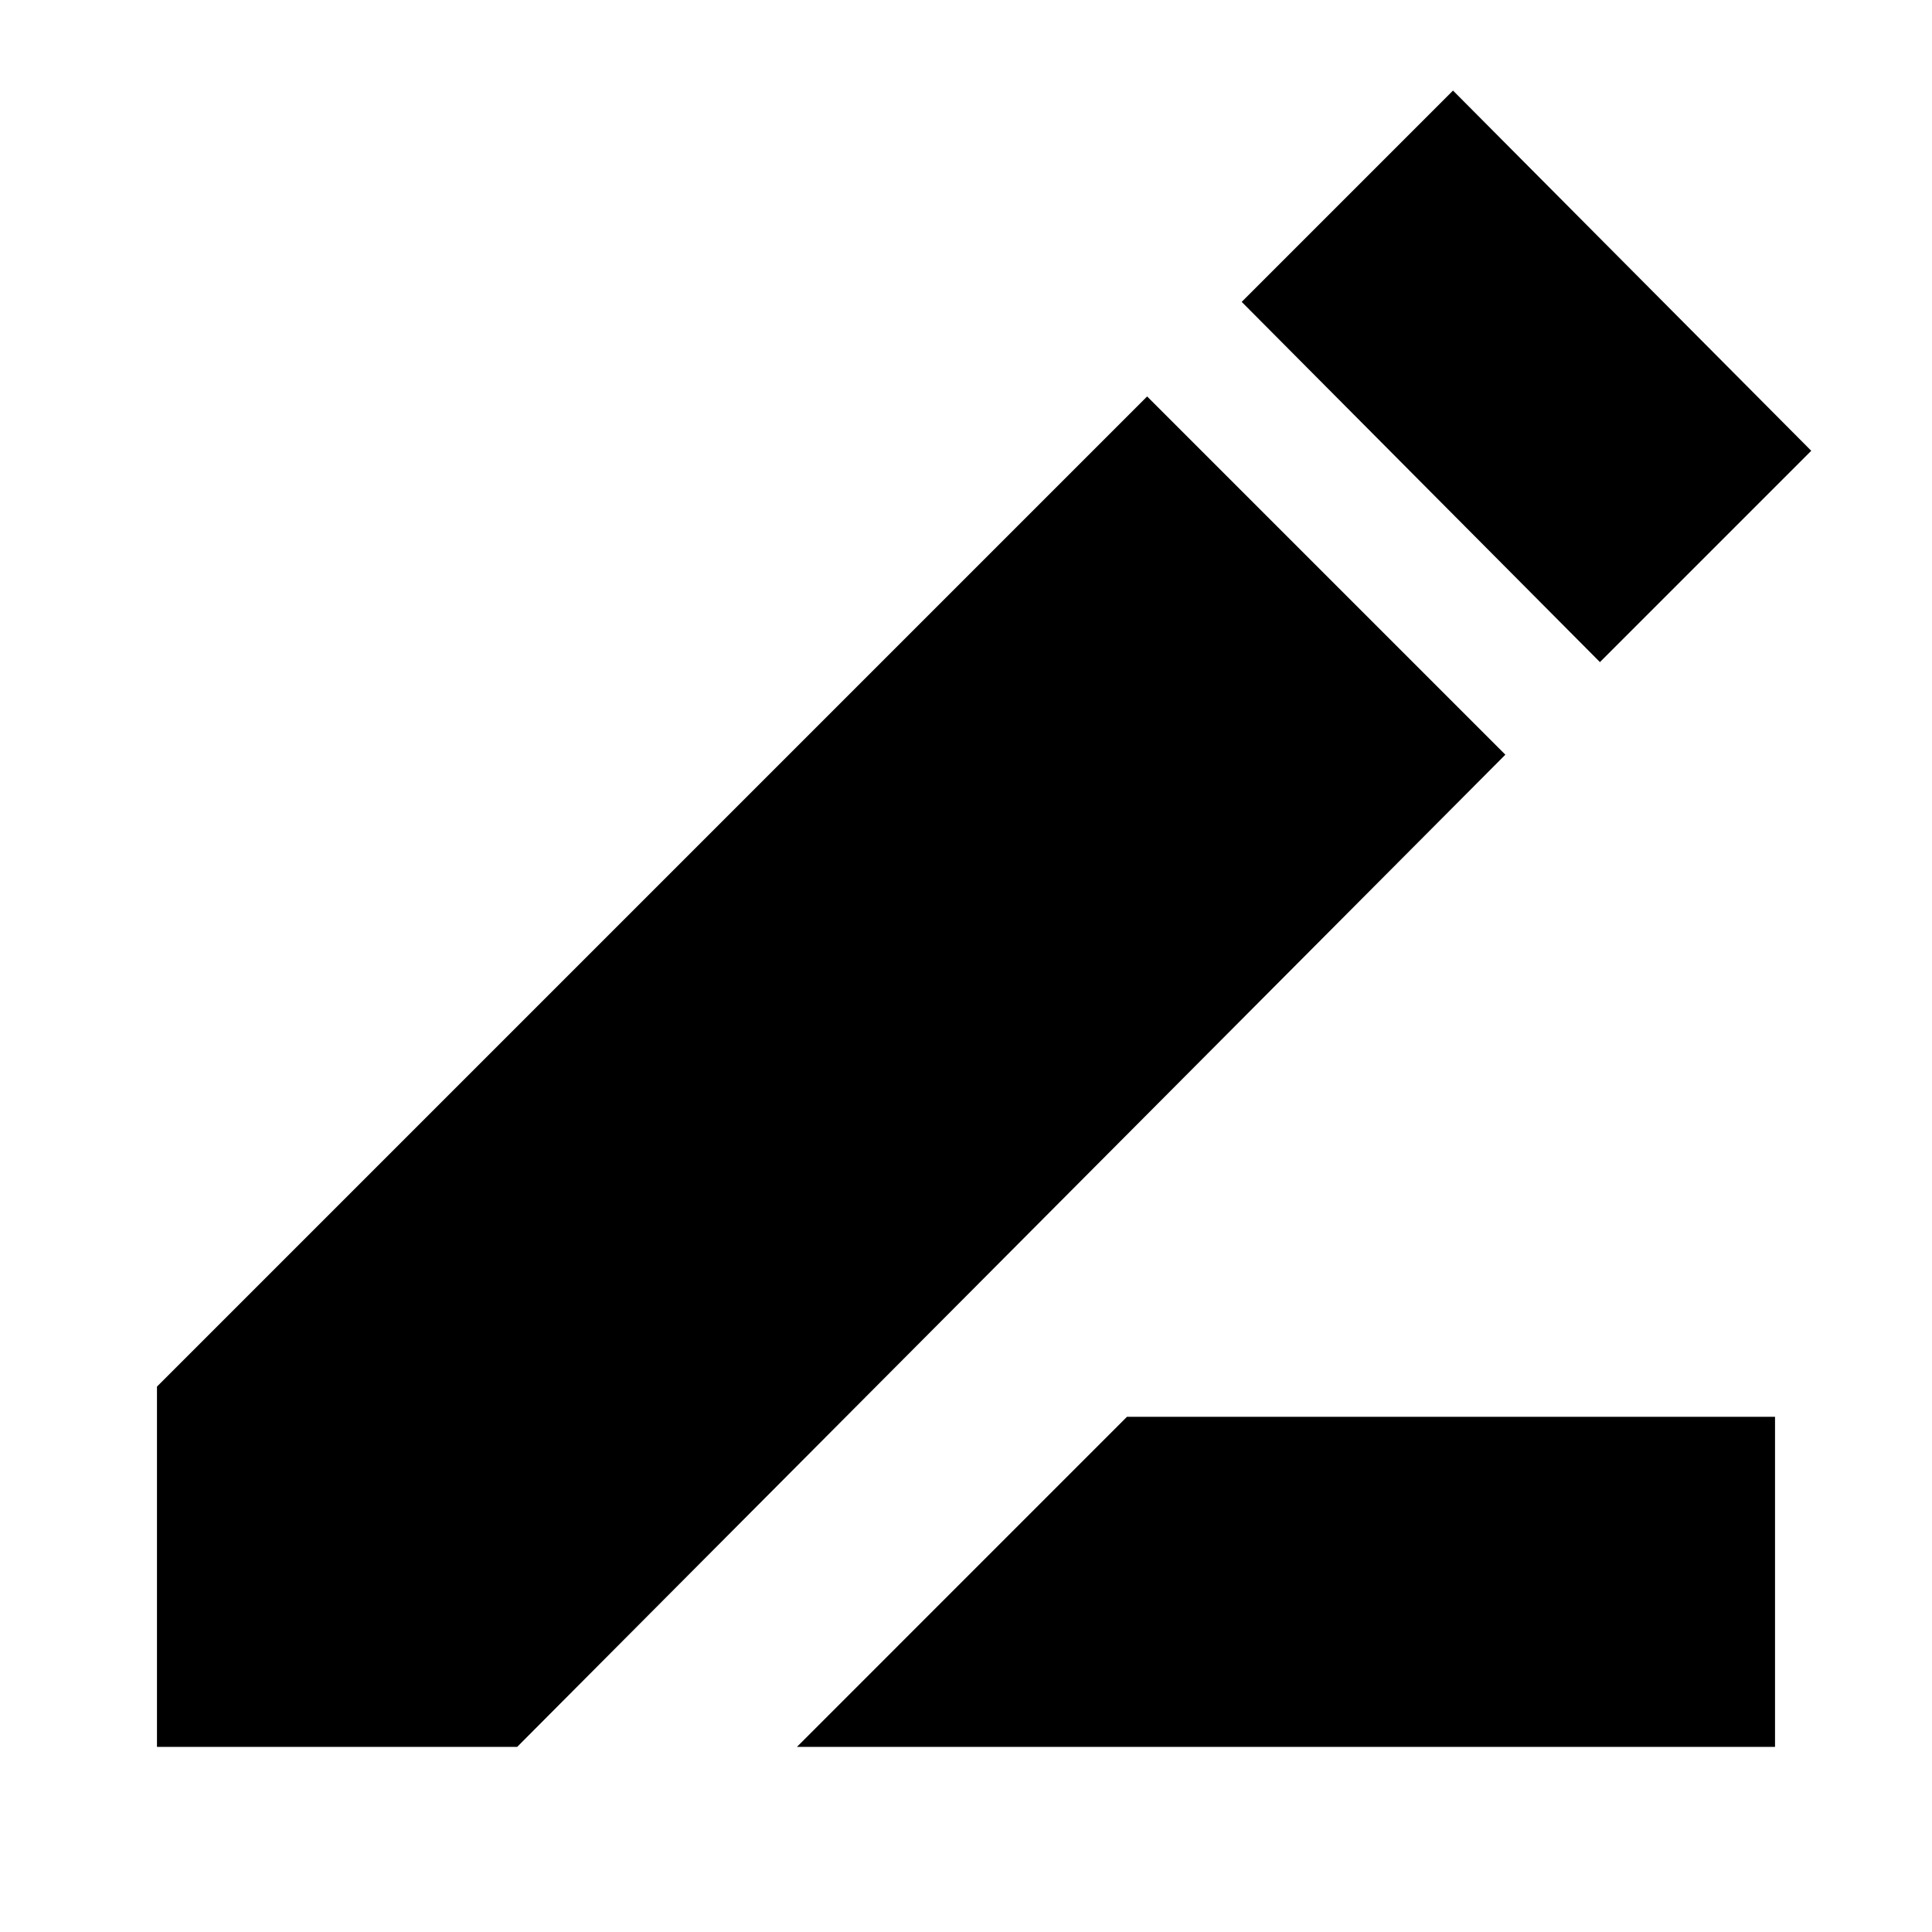 <svg xmlns="http://www.w3.org/2000/svg" height="40" width="40"><path d="m16.5 36.167 6.833-6.834H36.75v6.834Zm16.625-22.459L25.708 6.25l4.375-4.375L37.5 9.333ZM3.25 36.167v-7.459l20.5-20.5 7.417 7.417-20.459 20.542Z"/></svg>